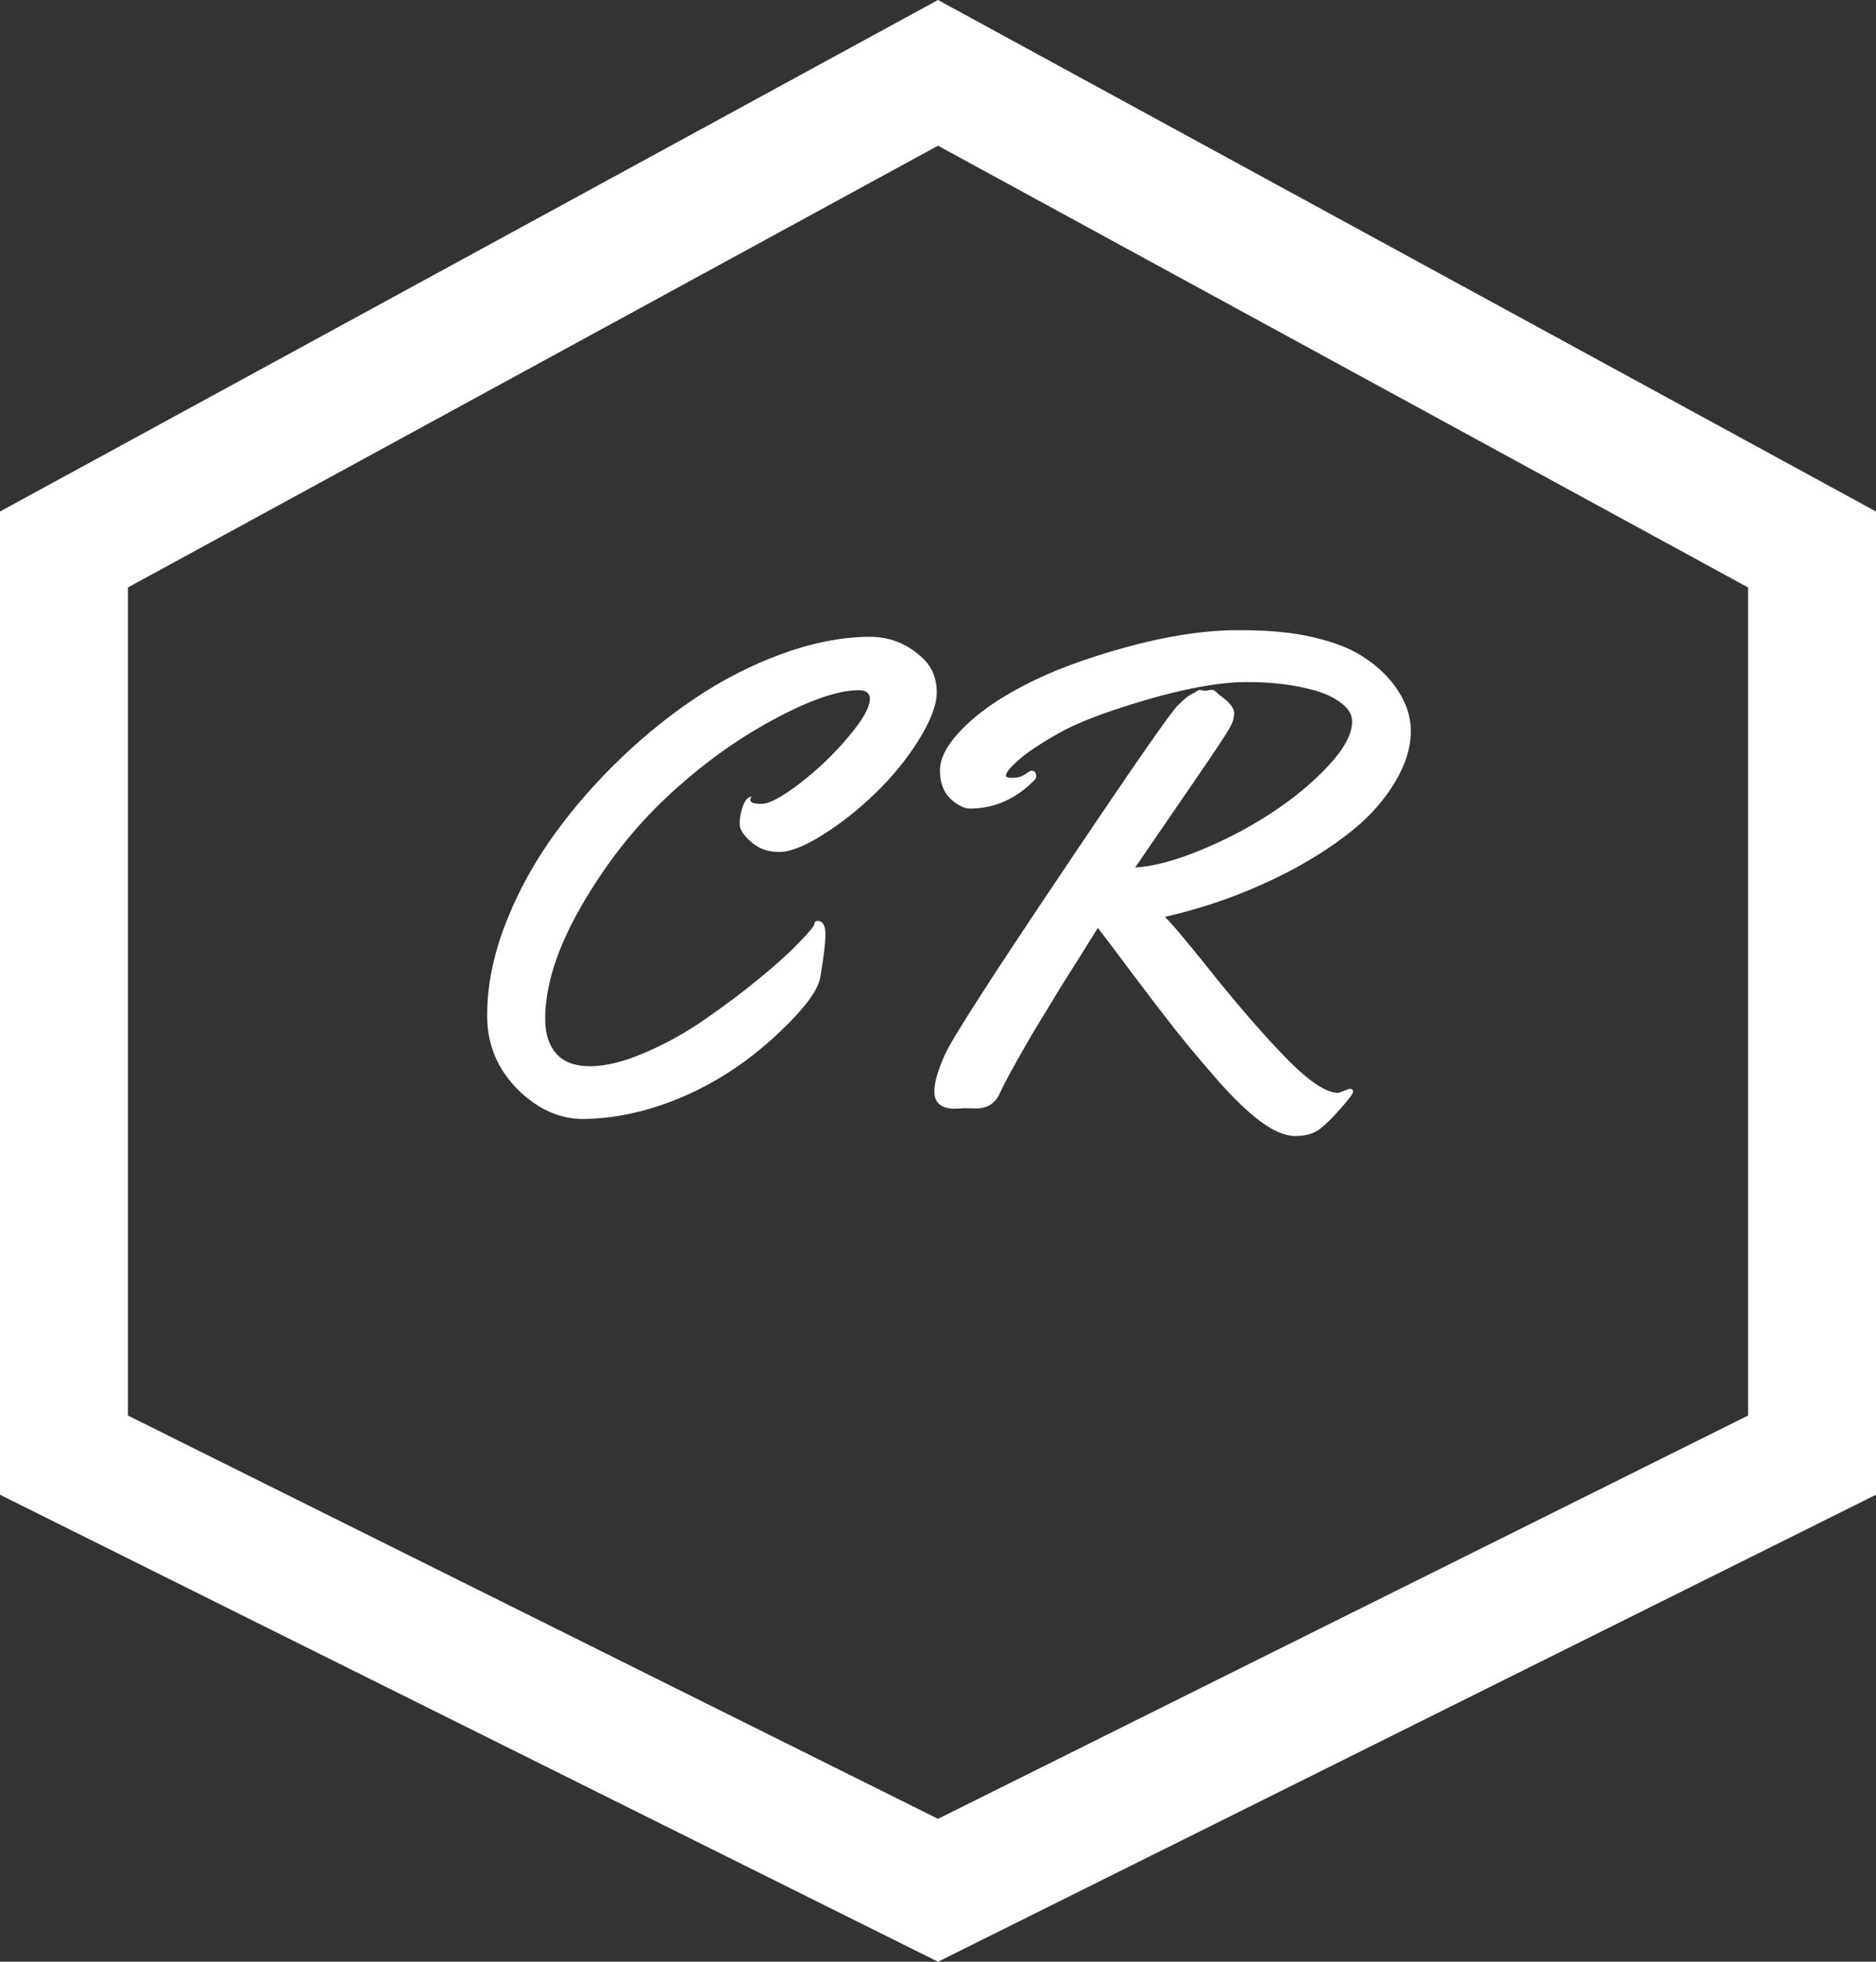 <svg width="44" height="46" viewBox="0 0 44 46" fill="none" xmlns="http://www.w3.org/2000/svg">
<rect x="0" y="0" width="44" height="46" fill="#333333" stroke="none"/>
<g clip-path="url(#clip0_14_4)">
<path d="M19.169 21.593C19.293 21.592 19.357 21.693 19.359 21.896C19.361 22.094 19.321 22.438 19.237 22.929C19.173 23.258 18.803 23.73 18.128 24.347C17.312 25.085 16.414 25.615 15.433 25.938C14.842 26.132 14.262 26.232 13.694 26.238C13.132 26.244 12.614 26.013 12.14 25.544C11.671 25.07 11.434 24.507 11.427 23.856C11.419 23.2 11.543 22.521 11.796 21.821C12.054 21.115 12.401 20.442 12.836 19.802C13.277 19.156 13.797 18.536 14.395 17.941C14.998 17.346 15.625 16.829 16.277 16.39C16.928 15.95 17.612 15.599 18.328 15.336C19.044 15.074 19.725 14.939 20.371 14.932C20.881 14.926 21.318 15.107 21.681 15.473C21.871 15.668 21.967 15.918 21.971 16.22C21.974 16.516 21.832 16.896 21.545 17.357C21.259 17.813 20.916 18.231 20.52 18.61C20.128 18.989 19.72 19.311 19.295 19.576C18.876 19.841 18.539 19.975 18.284 19.978C18.029 19.981 17.809 19.905 17.625 19.75C17.441 19.591 17.349 19.449 17.347 19.324C17.346 19.199 17.37 19.061 17.421 18.909C17.477 18.757 17.546 18.681 17.63 18.68C17.609 18.706 17.599 18.733 17.599 18.759C17.6 18.821 17.689 18.851 17.866 18.849C18.048 18.848 18.348 18.685 18.767 18.363C19.185 18.041 19.562 17.68 19.896 17.281C20.235 16.881 20.404 16.583 20.402 16.385C20.401 16.249 20.309 16.183 20.126 16.184C19.637 16.19 18.962 16.426 18.103 16.894C17.248 17.356 16.431 17.951 15.653 18.678C14.874 19.405 14.198 20.266 13.626 21.262C13.058 22.253 12.778 23.141 12.787 23.927C12.79 24.256 12.879 24.517 13.053 24.714C13.232 24.91 13.501 25.006 13.861 25.002C14.225 24.998 14.654 24.889 15.146 24.676C15.639 24.462 16.105 24.202 16.544 23.895C16.989 23.588 17.408 23.274 17.8 22.952C18.192 22.63 18.505 22.348 18.736 22.106C18.973 21.864 19.094 21.719 19.099 21.672C19.104 21.62 19.127 21.594 19.169 21.593ZM24.186 18.071C24.264 18.07 24.303 18.114 24.304 18.203C24.305 18.234 24.292 18.263 24.266 18.289C23.834 18.731 23.331 18.955 22.758 18.961C22.622 18.963 22.471 18.889 22.302 18.74C22.134 18.585 22.048 18.362 22.045 18.07C22.042 17.779 22.216 17.454 22.566 17.096C22.916 16.733 23.405 16.389 24.032 16.065C24.664 15.735 25.452 15.44 26.397 15.18C27.343 14.92 28.193 14.786 28.948 14.778C29.703 14.77 30.323 14.826 30.809 14.945C31.295 15.06 31.674 15.207 31.947 15.386C32.225 15.561 32.453 15.759 32.633 15.981C32.934 16.353 33.086 16.734 33.09 17.124C33.094 17.51 32.974 17.91 32.728 18.324C32.483 18.738 32.161 19.108 31.763 19.436C31.371 19.758 30.918 20.059 30.406 20.341C29.448 20.861 28.421 21.247 27.324 21.499C27.514 21.689 27.915 22.169 28.527 22.939C29.145 23.703 29.706 24.343 30.212 24.859C30.723 25.374 31.116 25.63 31.392 25.627L31.649 25.531C31.706 25.53 31.735 25.553 31.735 25.6C31.736 25.642 31.641 25.771 31.45 25.986C31.265 26.197 31.103 26.357 30.963 26.468C30.824 26.579 30.632 26.636 30.387 26.638C30.147 26.641 29.873 26.526 29.563 26.295C29.253 26.064 28.914 25.737 28.545 25.314C28.175 24.891 27.843 24.493 27.547 24.122C27.252 23.744 26.914 23.303 26.533 22.796C26.153 22.285 25.891 21.939 25.749 21.758C25.698 21.842 25.567 22.051 25.357 22.387C25.147 22.717 24.993 22.961 24.896 23.118C24.799 23.276 24.658 23.506 24.474 23.811C24.289 24.109 24.146 24.351 24.044 24.534C23.763 25.021 23.566 25.385 23.454 25.626C23.347 25.867 23.166 25.989 22.911 25.991L22.637 25.986L22.403 25.997C22.08 26 21.917 25.866 21.914 25.596C21.912 25.393 21.995 25.103 22.163 24.726C22.336 24.344 23.248 22.925 24.899 20.47C26.55 18.009 27.46 16.698 27.631 16.534C27.801 16.366 27.927 16.271 28.01 16.249C28.072 16.201 28.114 16.177 28.135 16.177L28.276 16.199L28.408 16.174C28.455 16.174 28.497 16.194 28.534 16.235C28.57 16.272 28.597 16.295 28.613 16.305C28.833 16.464 28.944 16.598 28.945 16.708C28.946 16.817 28.919 16.924 28.863 17.029C28.811 17.128 28.666 17.357 28.424 17.713C28.183 18.07 27.866 18.534 27.471 19.106C27.081 19.673 26.799 20.085 26.624 20.342C27.051 20.317 27.563 20.181 28.159 19.935C28.756 19.689 29.312 19.397 29.829 19.058C30.352 18.714 30.796 18.344 31.162 17.95C31.532 17.55 31.716 17.204 31.713 16.913C31.711 16.756 31.629 16.617 31.466 16.493C31.303 16.365 31.099 16.265 30.854 16.195C30.363 16.055 29.81 15.988 29.195 15.994C28.581 16.001 27.803 16.142 26.864 16.417C25.924 16.693 25.239 16.956 24.809 17.205C24.38 17.449 24.07 17.658 23.879 17.832C23.688 18.001 23.593 18.119 23.593 18.187C23.594 18.223 23.646 18.241 23.75 18.24C23.86 18.239 23.956 18.212 24.038 18.159C24.121 18.1 24.17 18.071 24.186 18.071Z" fill="white"/>
<path d="M1.5 12.885L22 1.708L42.5 12.885V23.316V34.121L22 44.325L1.5 34.121V23.316V12.885Z" stroke="white" stroke-width="3"/>
</g>
<defs>
<clipPath id="clip0_14_4">
<rect width="44" height="46" fill="white"/>
</clipPath>
</defs>
</svg>
